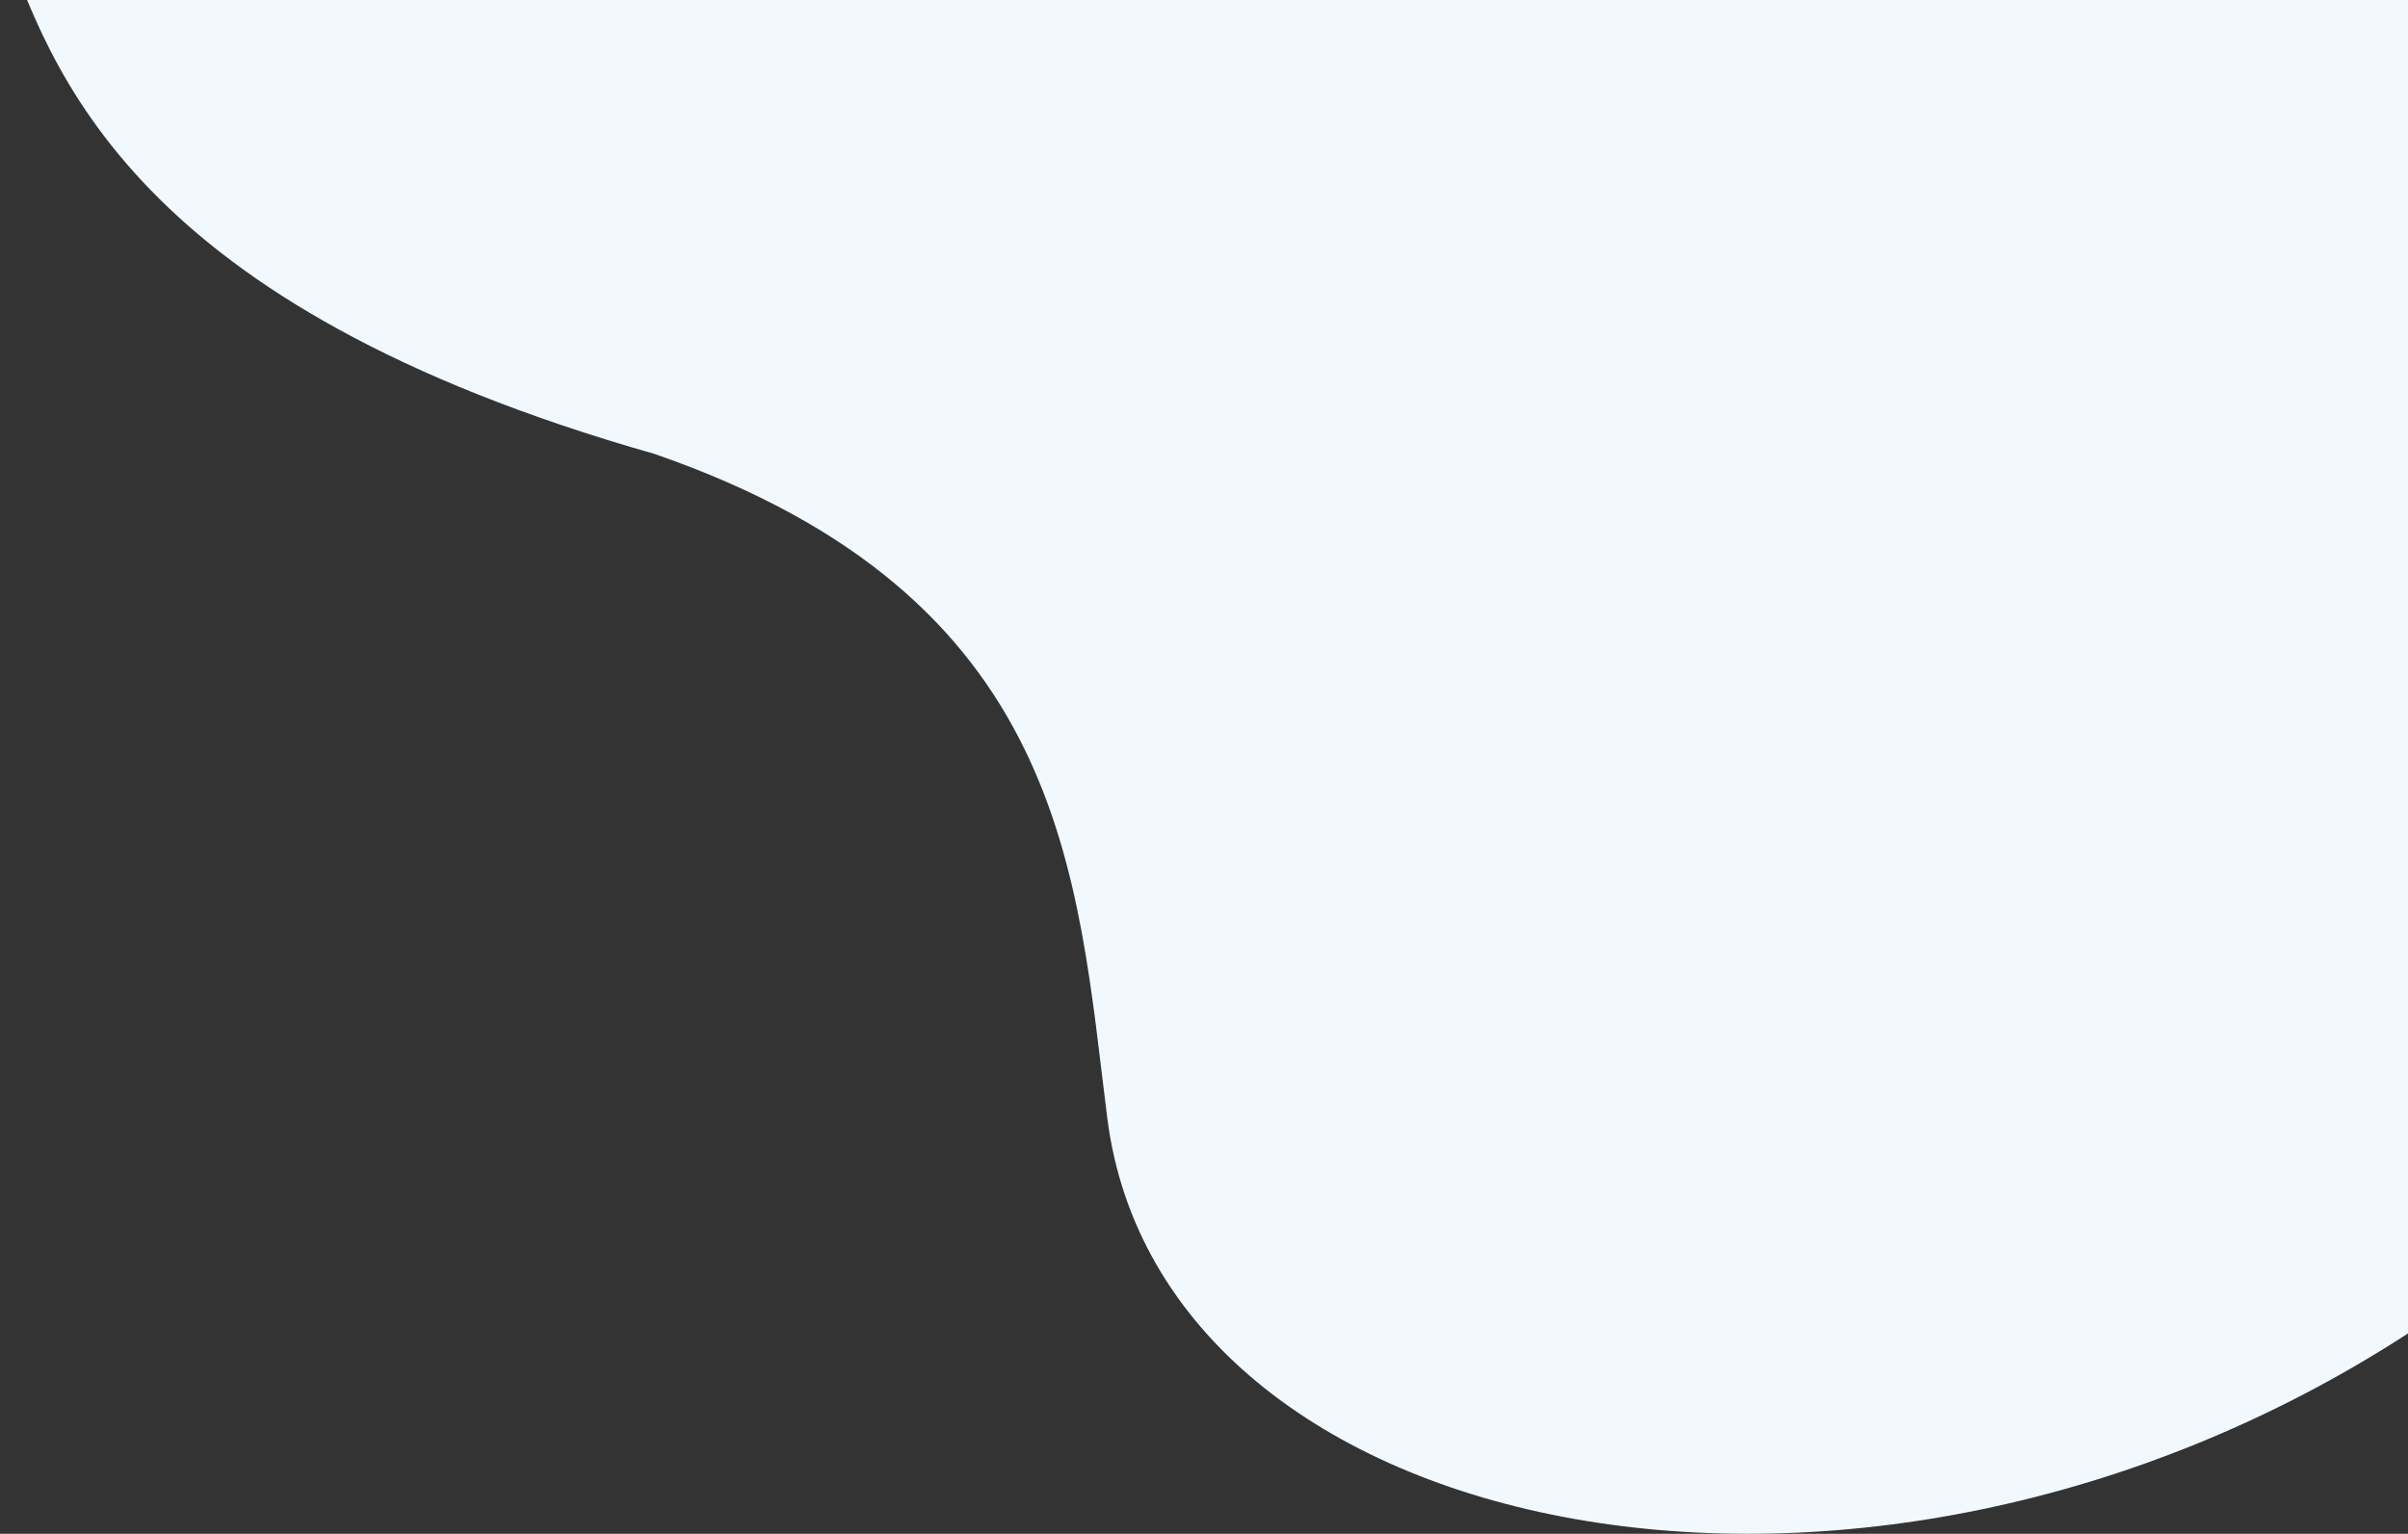 <svg width="1207" height="769" viewBox="0 0 1207 769" fill="none" xmlns="http://www.w3.org/2000/svg">
<rect x="0" y="0" width="1207" height="769" fill="#333333" stroke="none"/>
<path d="M328 227.561C66.942 153.317 25.337 37.534 0 -37H1207V668.537C933.754 846.006 582.111 774.933 555 560.396C539.643 438.866 535.064 299.2 328 227.561Z" fill="#F1F9FF"/>
</svg>
